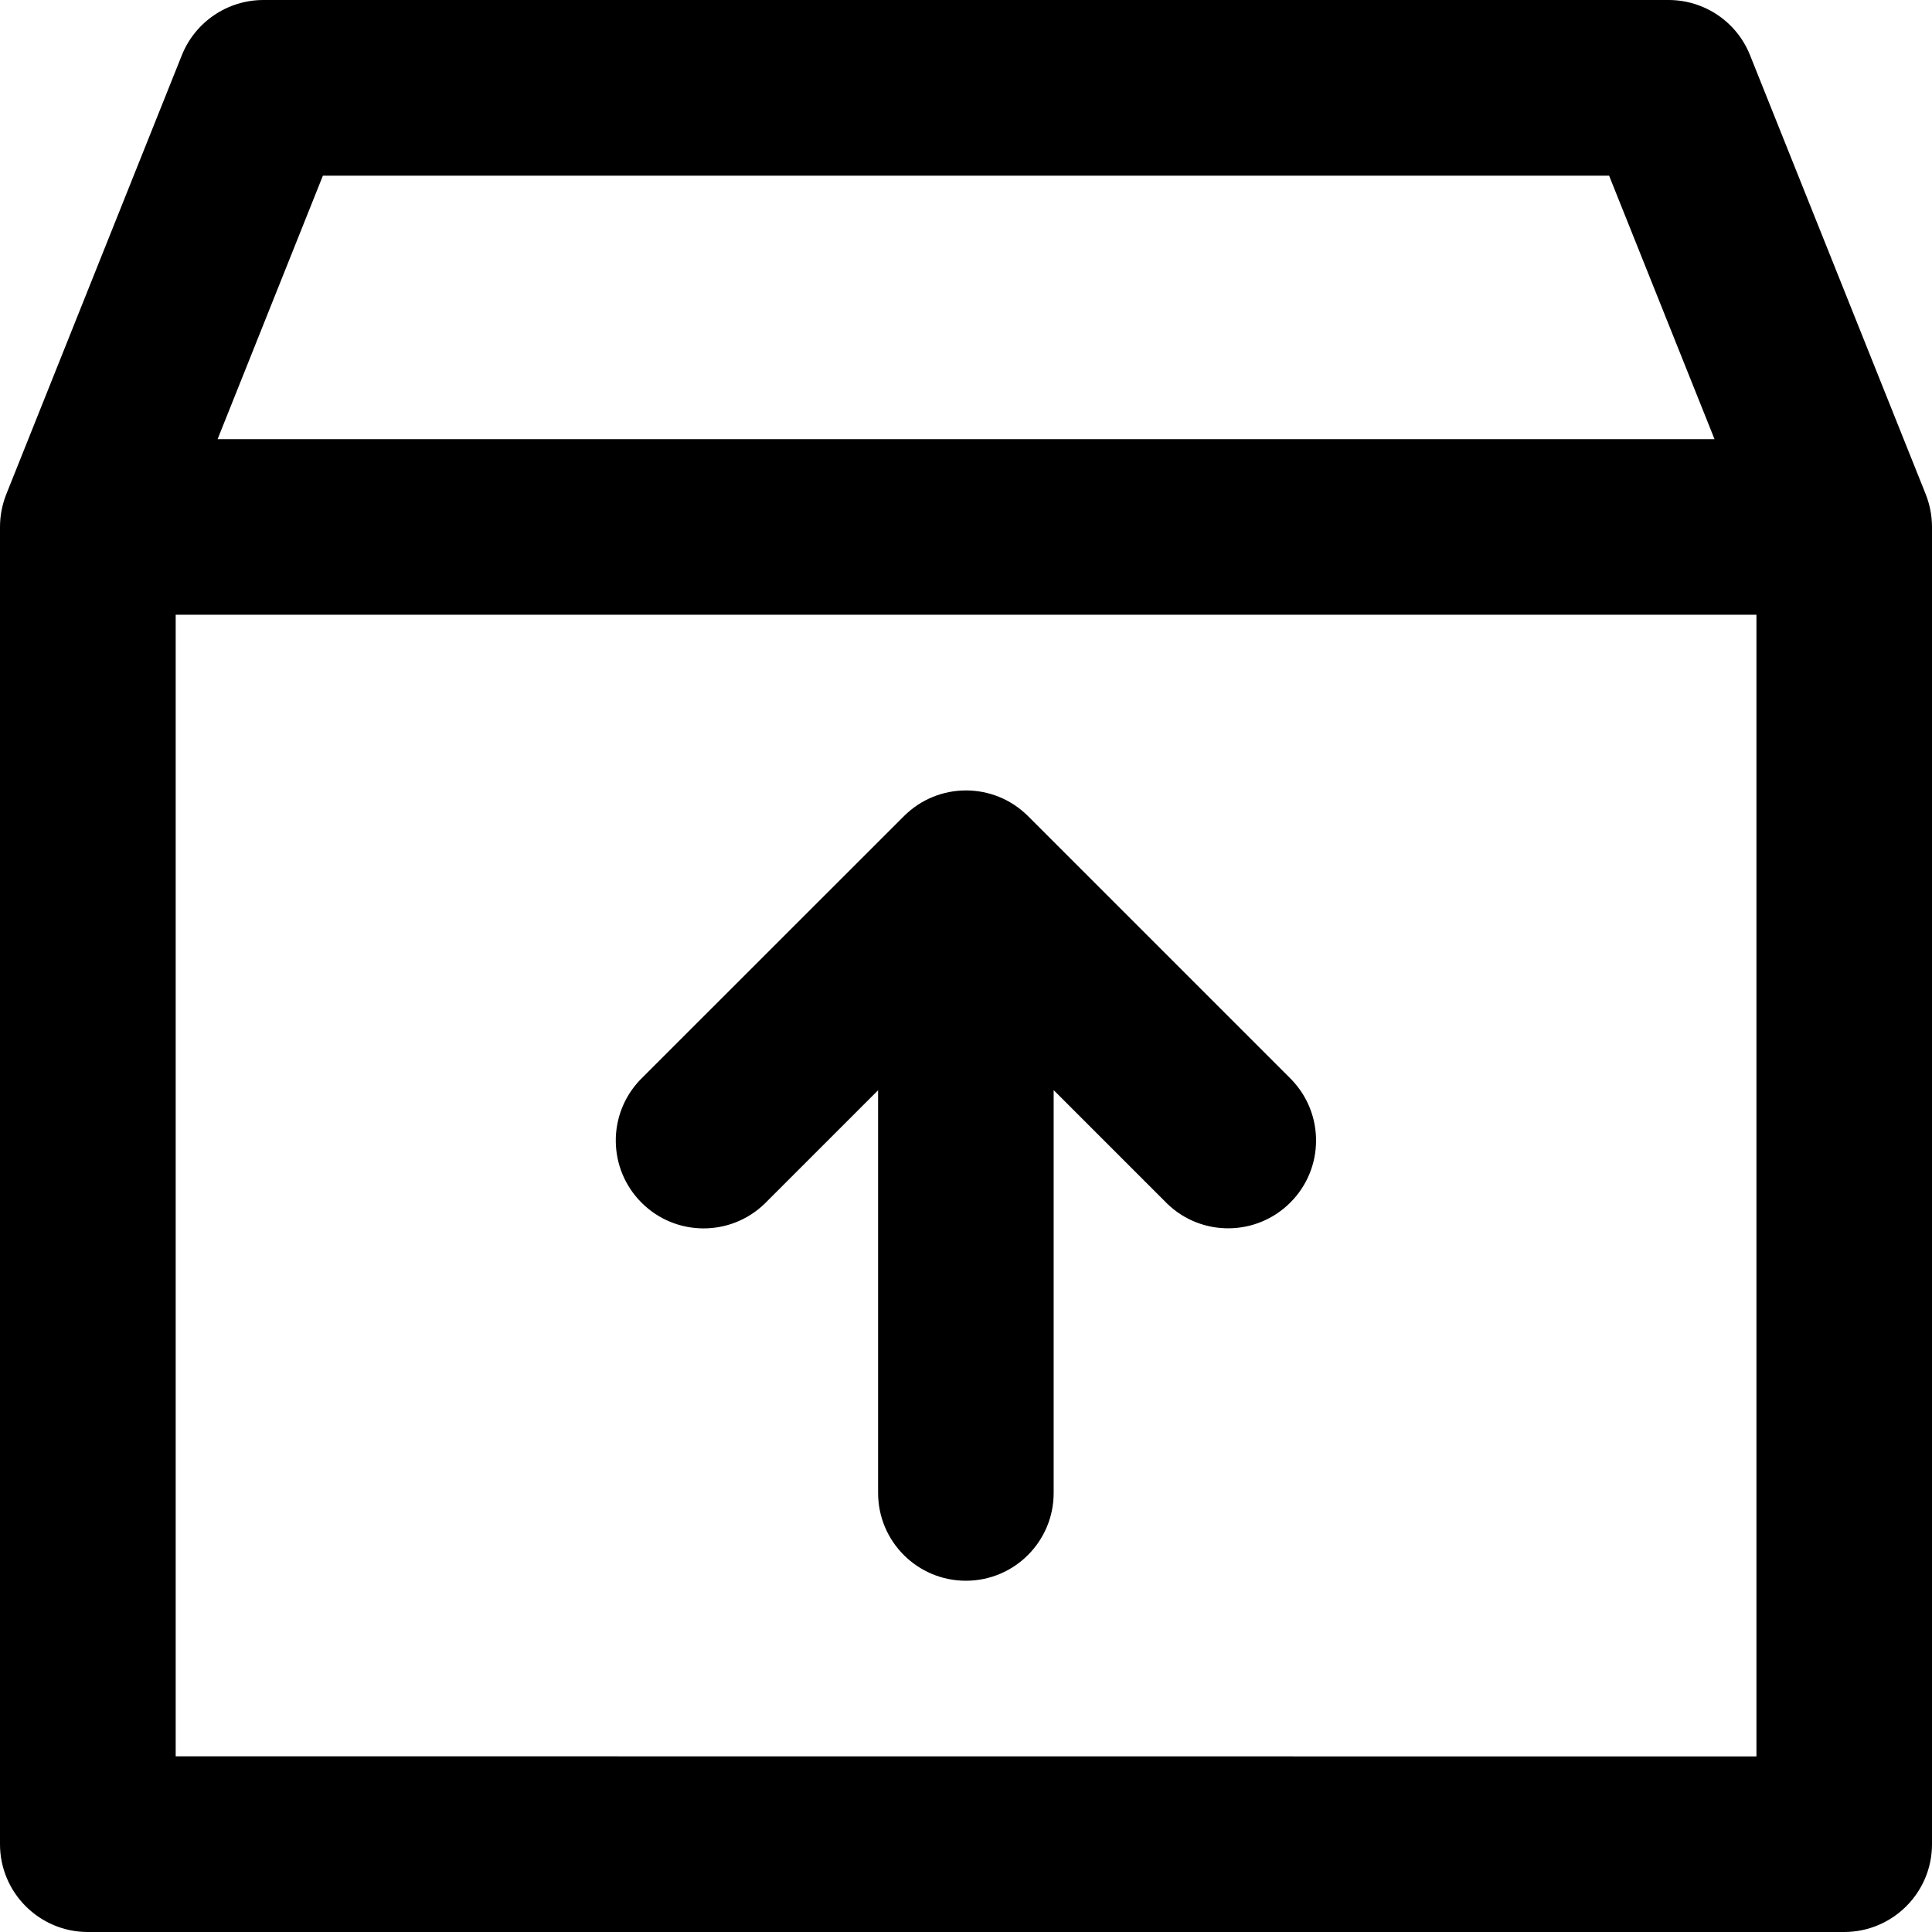 <!-- Generated by IcoMoon.io -->
<svg version="1.1" xmlns="http://www.w3.org/2000/svg" width="32" height="32" viewBox="0 0 32 32">
<title>return</title>
<path d="M31.896 8.186l-2.91-7.272c-0.22-0.552-0.754-0.914-1.35-0.914h-23.272c-0.596 0-1.13 0.362-1.352 0.914l-2.908 7.272c-0.068 0.172-0.104 0.356-0.104 0.542v21.818c0 0.802 0.652 1.454 1.454 1.454h29.090c0.804 0 1.456-0.652 1.456-1.454v-21.818c0-0.186-0.036-0.37-0.104-0.542zM5.348 2.91h21.304l1.746 4.364h-24.794l1.744-4.364zM2.91 29.090v-18.908h26.182v18.91l-26.182-0.002z"></path>
<path d="M17.028 13.518c-0.568-0.568-1.488-0.568-2.056 0l-4.364 4.362c-0.552 0.572-0.544 1.478 0.018 2.040s1.468 0.568 2.038 0.018l1.88-1.88v6.67c0 0.804 0.652 1.454 1.454 1.454 0.804 0 1.454-0.652 1.454-1.454v-6.672l1.88 1.88c0.57 0.552 1.478 0.544 2.040-0.018s0.568-1.468 0.018-2.038l-4.362-4.362z"></path>
</svg>
